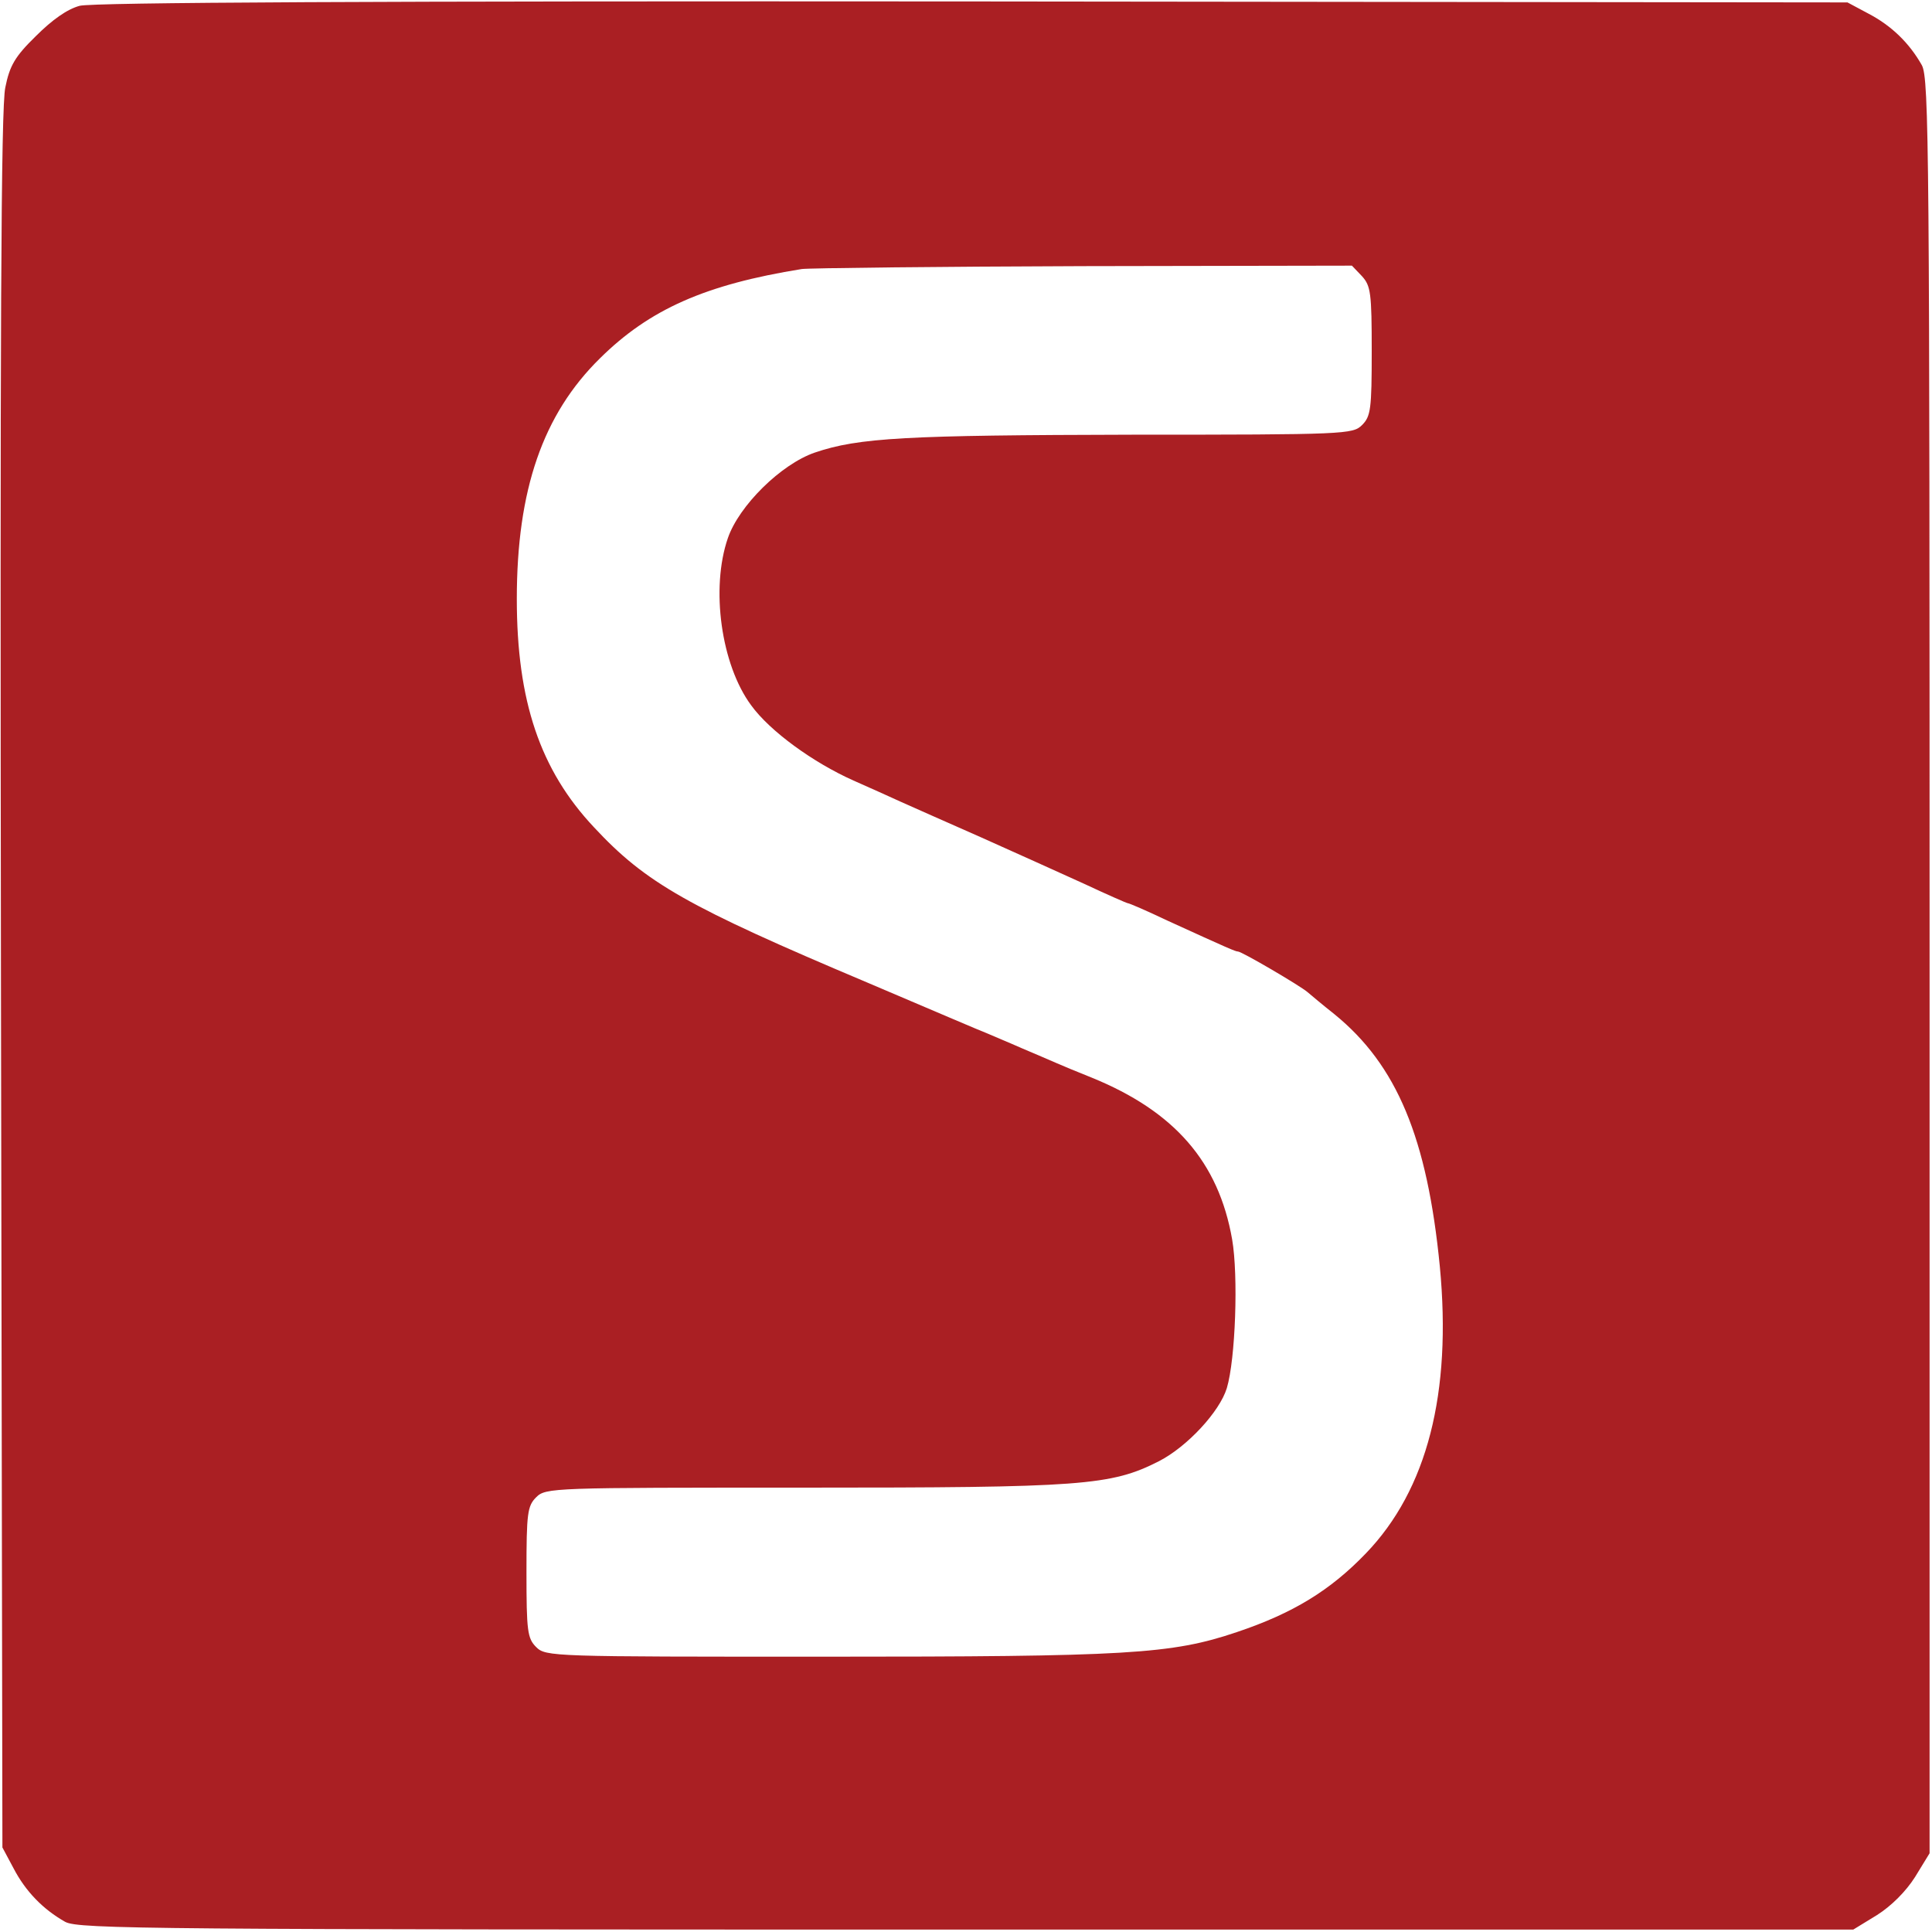 <?xml version="1.0" standalone="no"?>
<!DOCTYPE svg PUBLIC "-//W3C//DTD SVG 20010904//EN"
 "http://www.w3.org/TR/2001/REC-SVG-20010904/DTD/svg10.dtd">
<svg version="1.0" xmlns="http://www.w3.org/2000/svg"
 width="400pt" height="400pt" viewBox="0 0 400 400"
 preserveAspectRatio="xMidYMid meet">
<g transform="translate(0,400) scale(0.1,-0.1)"
fill="#aa1f23" stroke="none">
<path d="M165 3988 c-26 -7 -57 -29 -91 -63 -43 -42 -54 -61 -63 -106 -9 -40
-11 -509 -9 -1849 l3 -1795 23 -43 c25 -48 61 -85 107 -111 28 -15 179 -16
1866 -16 l1836 0 49 30 c30 19 60 49 79 79 l30 49 0 1836 c0 1687 -1 1838 -16
1866 -26 46 -63 82 -111 107 l-43 23 -1810 2 c-1240 1 -1822 -2 -1850 -9z
m2655 -560 c18 -20 20 -35 20 -155 0 -120 -2 -135 -20 -153 -19 -19 -34 -20
-477 -20 -467 -1 -565 -6 -656 -37 -70 -24 -157 -110 -180 -177 -36 -104 -14
-262 48 -346 39 -54 129 -119 212 -156 32 -14 76 -34 98 -44 22 -10 97 -43
167 -74 69 -31 165 -74 213 -96 47 -22 88 -40 90 -40 3 0 40 -16 82 -36 127
-58 141 -64 146 -64 8 0 129 -71 144 -84 7 -6 32 -27 56 -46 129 -105 192
-256 218 -522 25 -262 -26 -462 -153 -594 -74 -77 -151 -124 -267 -163 -136
-46 -226 -51 -856 -51 -562 0 -575 0 -595 20 -18 18 -20 33 -20 155 0 122 2
137 20 155 20 20 33 20 554 20 577 0 636 4 736 55 58 30 125 102 140 151 18
60 24 233 11 308 -28 160 -119 265 -291 335 -30 12 -64 26 -75 31 -11 5 -42
18 -70 30 -27 12 -59 25 -70 30 -11 4 -123 52 -250 106 -372 157 -458 206
-565 321 -112 119 -160 262 -160 473 0 226 54 382 172 498 103 102 219 153
418 185 14 2 276 5 582 6 l557 1 21 -22z"/>
</g>
</svg>
